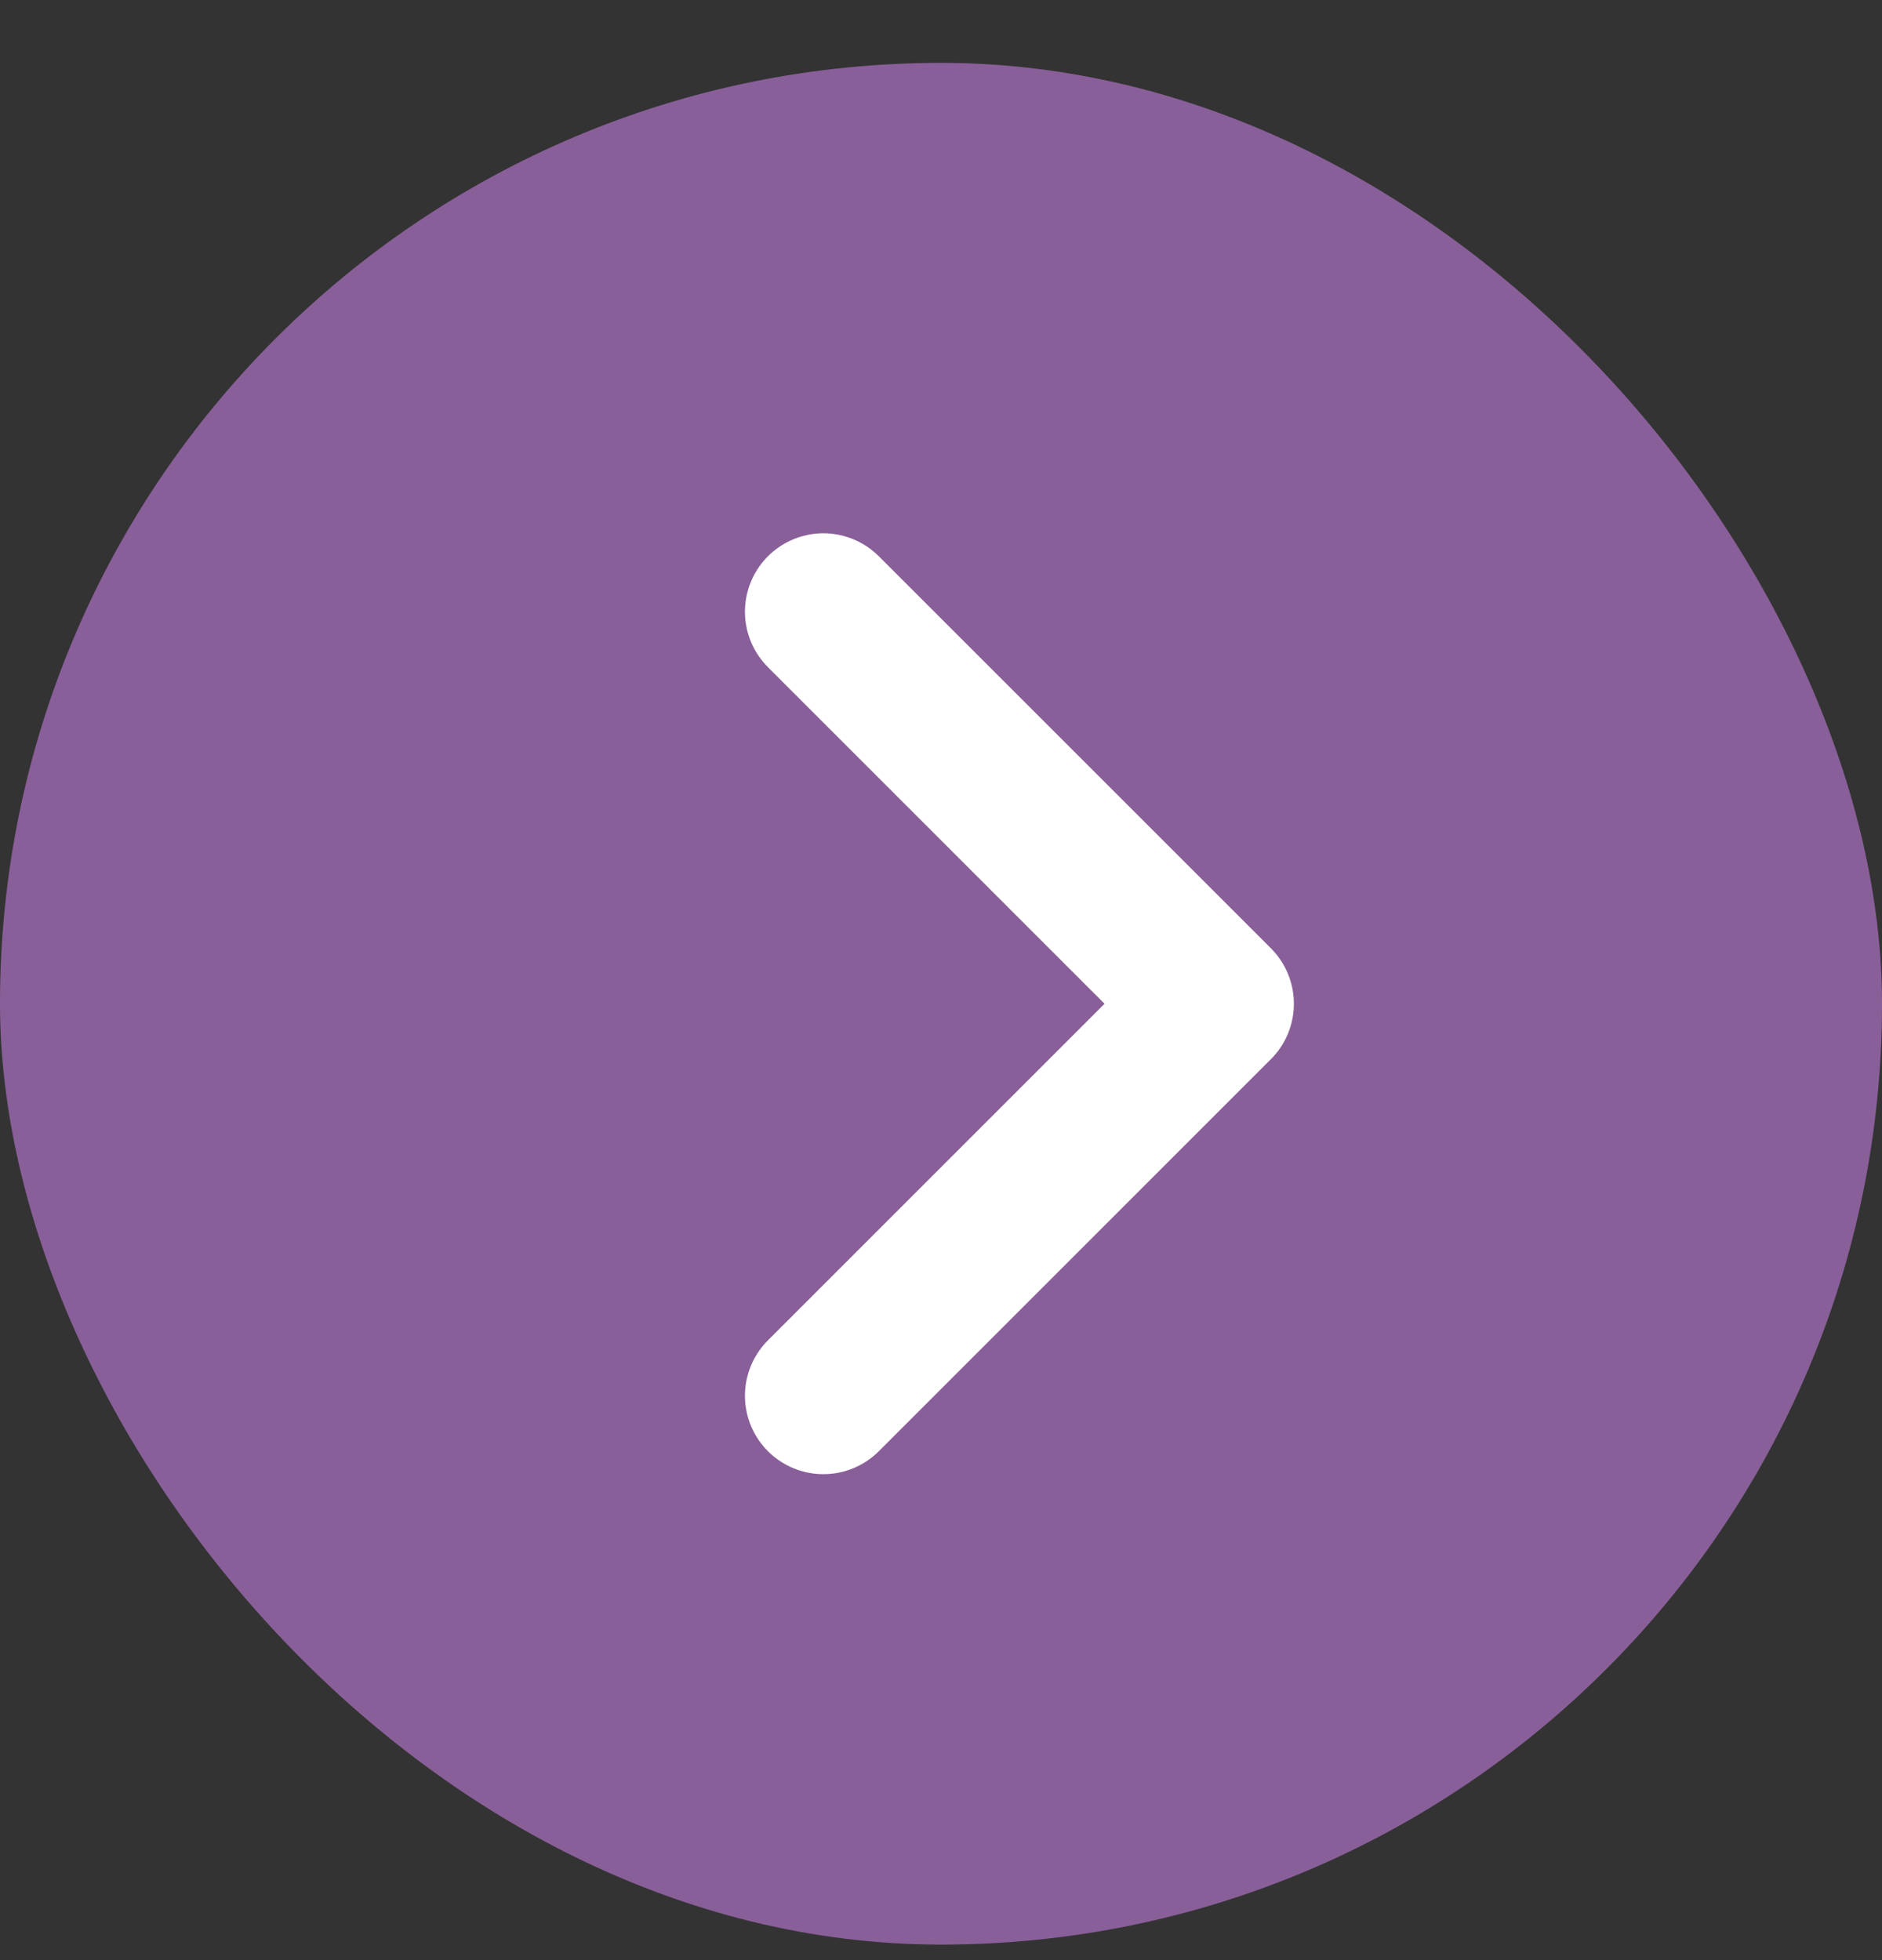<svg width="24" height="25" viewBox="0 0 24 25" fill="none" xmlns="http://www.w3.org/2000/svg">
<rect x="0" y="0" width="24" height="25" fill="#333333" stroke="none"/>
<rect y="0.802" width="24" height="24" rx="12" fill="#E18DFF" fill-opacity="0.5"/>
<path d="M10.5 7.802L15.5 12.802L10.5 17.802" stroke="white" stroke-width="2" stroke-linecap="round" stroke-linejoin="round"/>
</svg>
